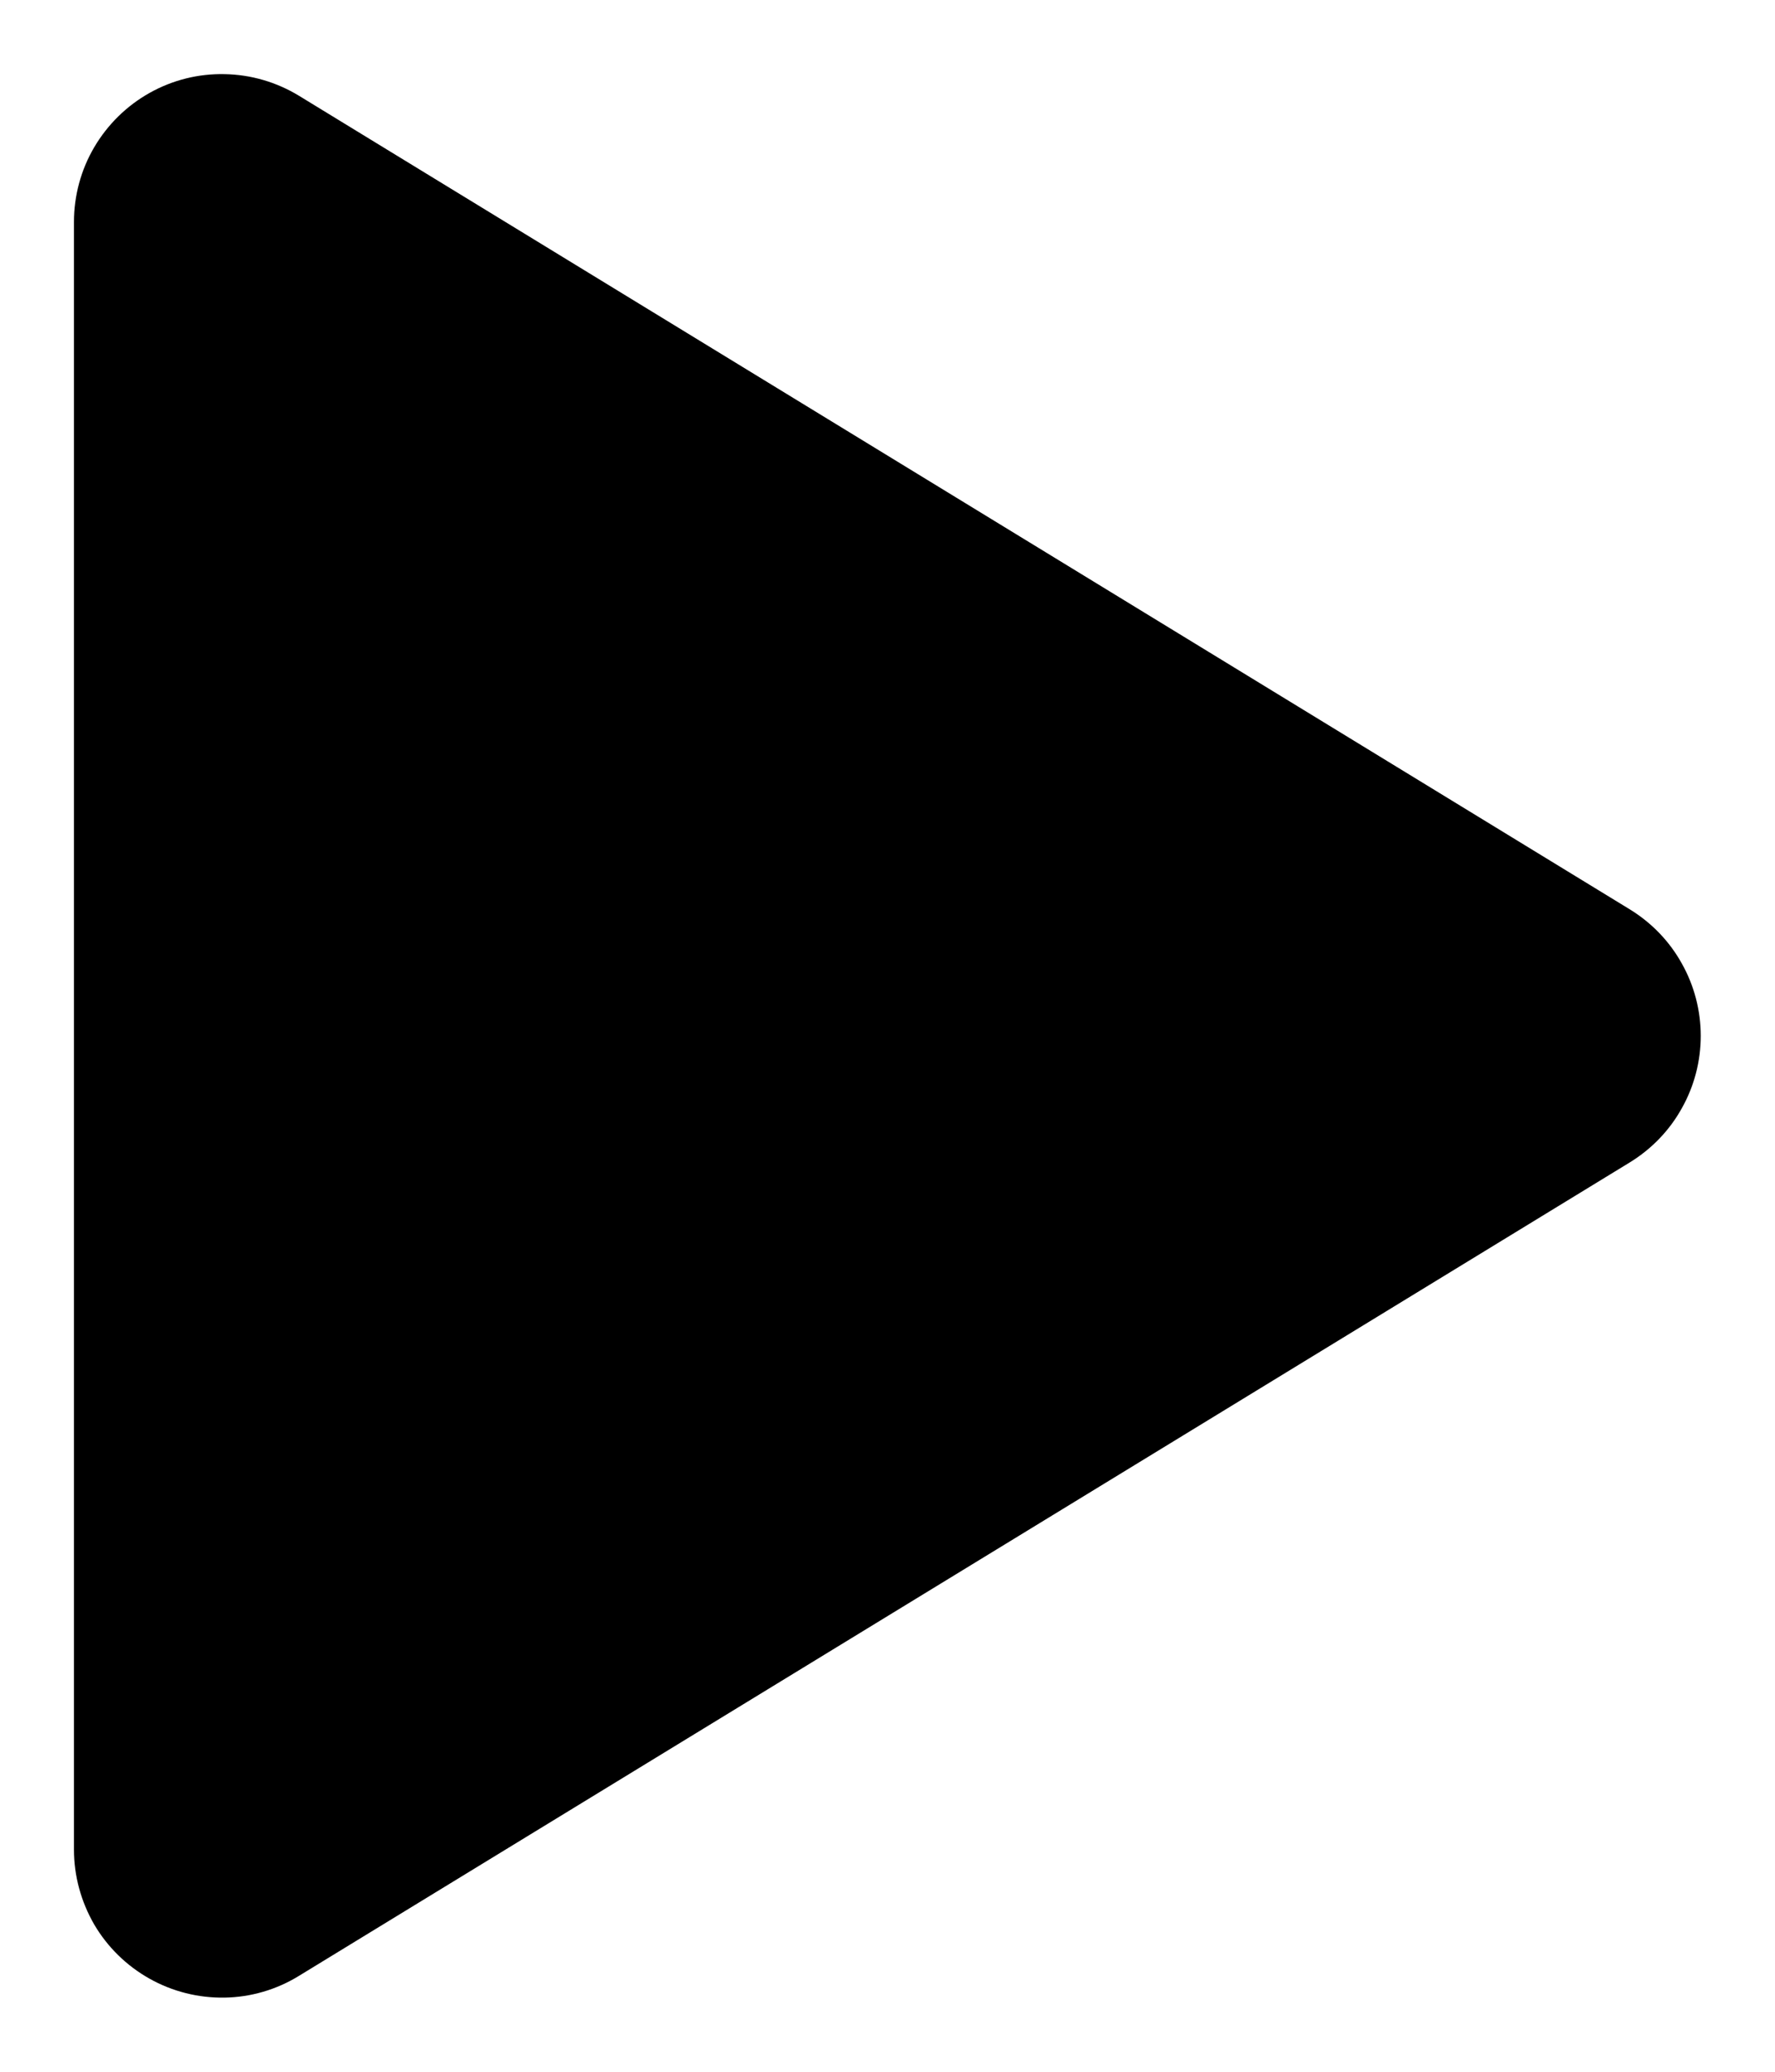 <svg width="12" height="14" viewBox="0 0 12 14" fill="none" xmlns="http://www.w3.org/2000/svg">
<path d="M11.02 6.146L2.021 0.647C1.87 0.555 1.696 0.504 1.519 0.501C1.341 0.497 1.166 0.541 1.011 0.628C0.856 0.715 0.727 0.842 0.637 0.995C0.547 1.148 0.5 1.323 0.5 1.5V12.499C0.5 12.677 0.548 12.851 0.637 13.005C0.727 13.158 0.856 13.284 1.011 13.371C1.166 13.458 1.341 13.502 1.519 13.499C1.696 13.496 1.87 13.445 2.021 13.352L11.02 7.854C11.166 7.764 11.287 7.639 11.37 7.489C11.454 7.34 11.498 7.171 11.498 7C11.498 6.829 11.454 6.66 11.37 6.511C11.287 6.361 11.166 6.236 11.02 6.146Z" fill="black"/>
</svg>
